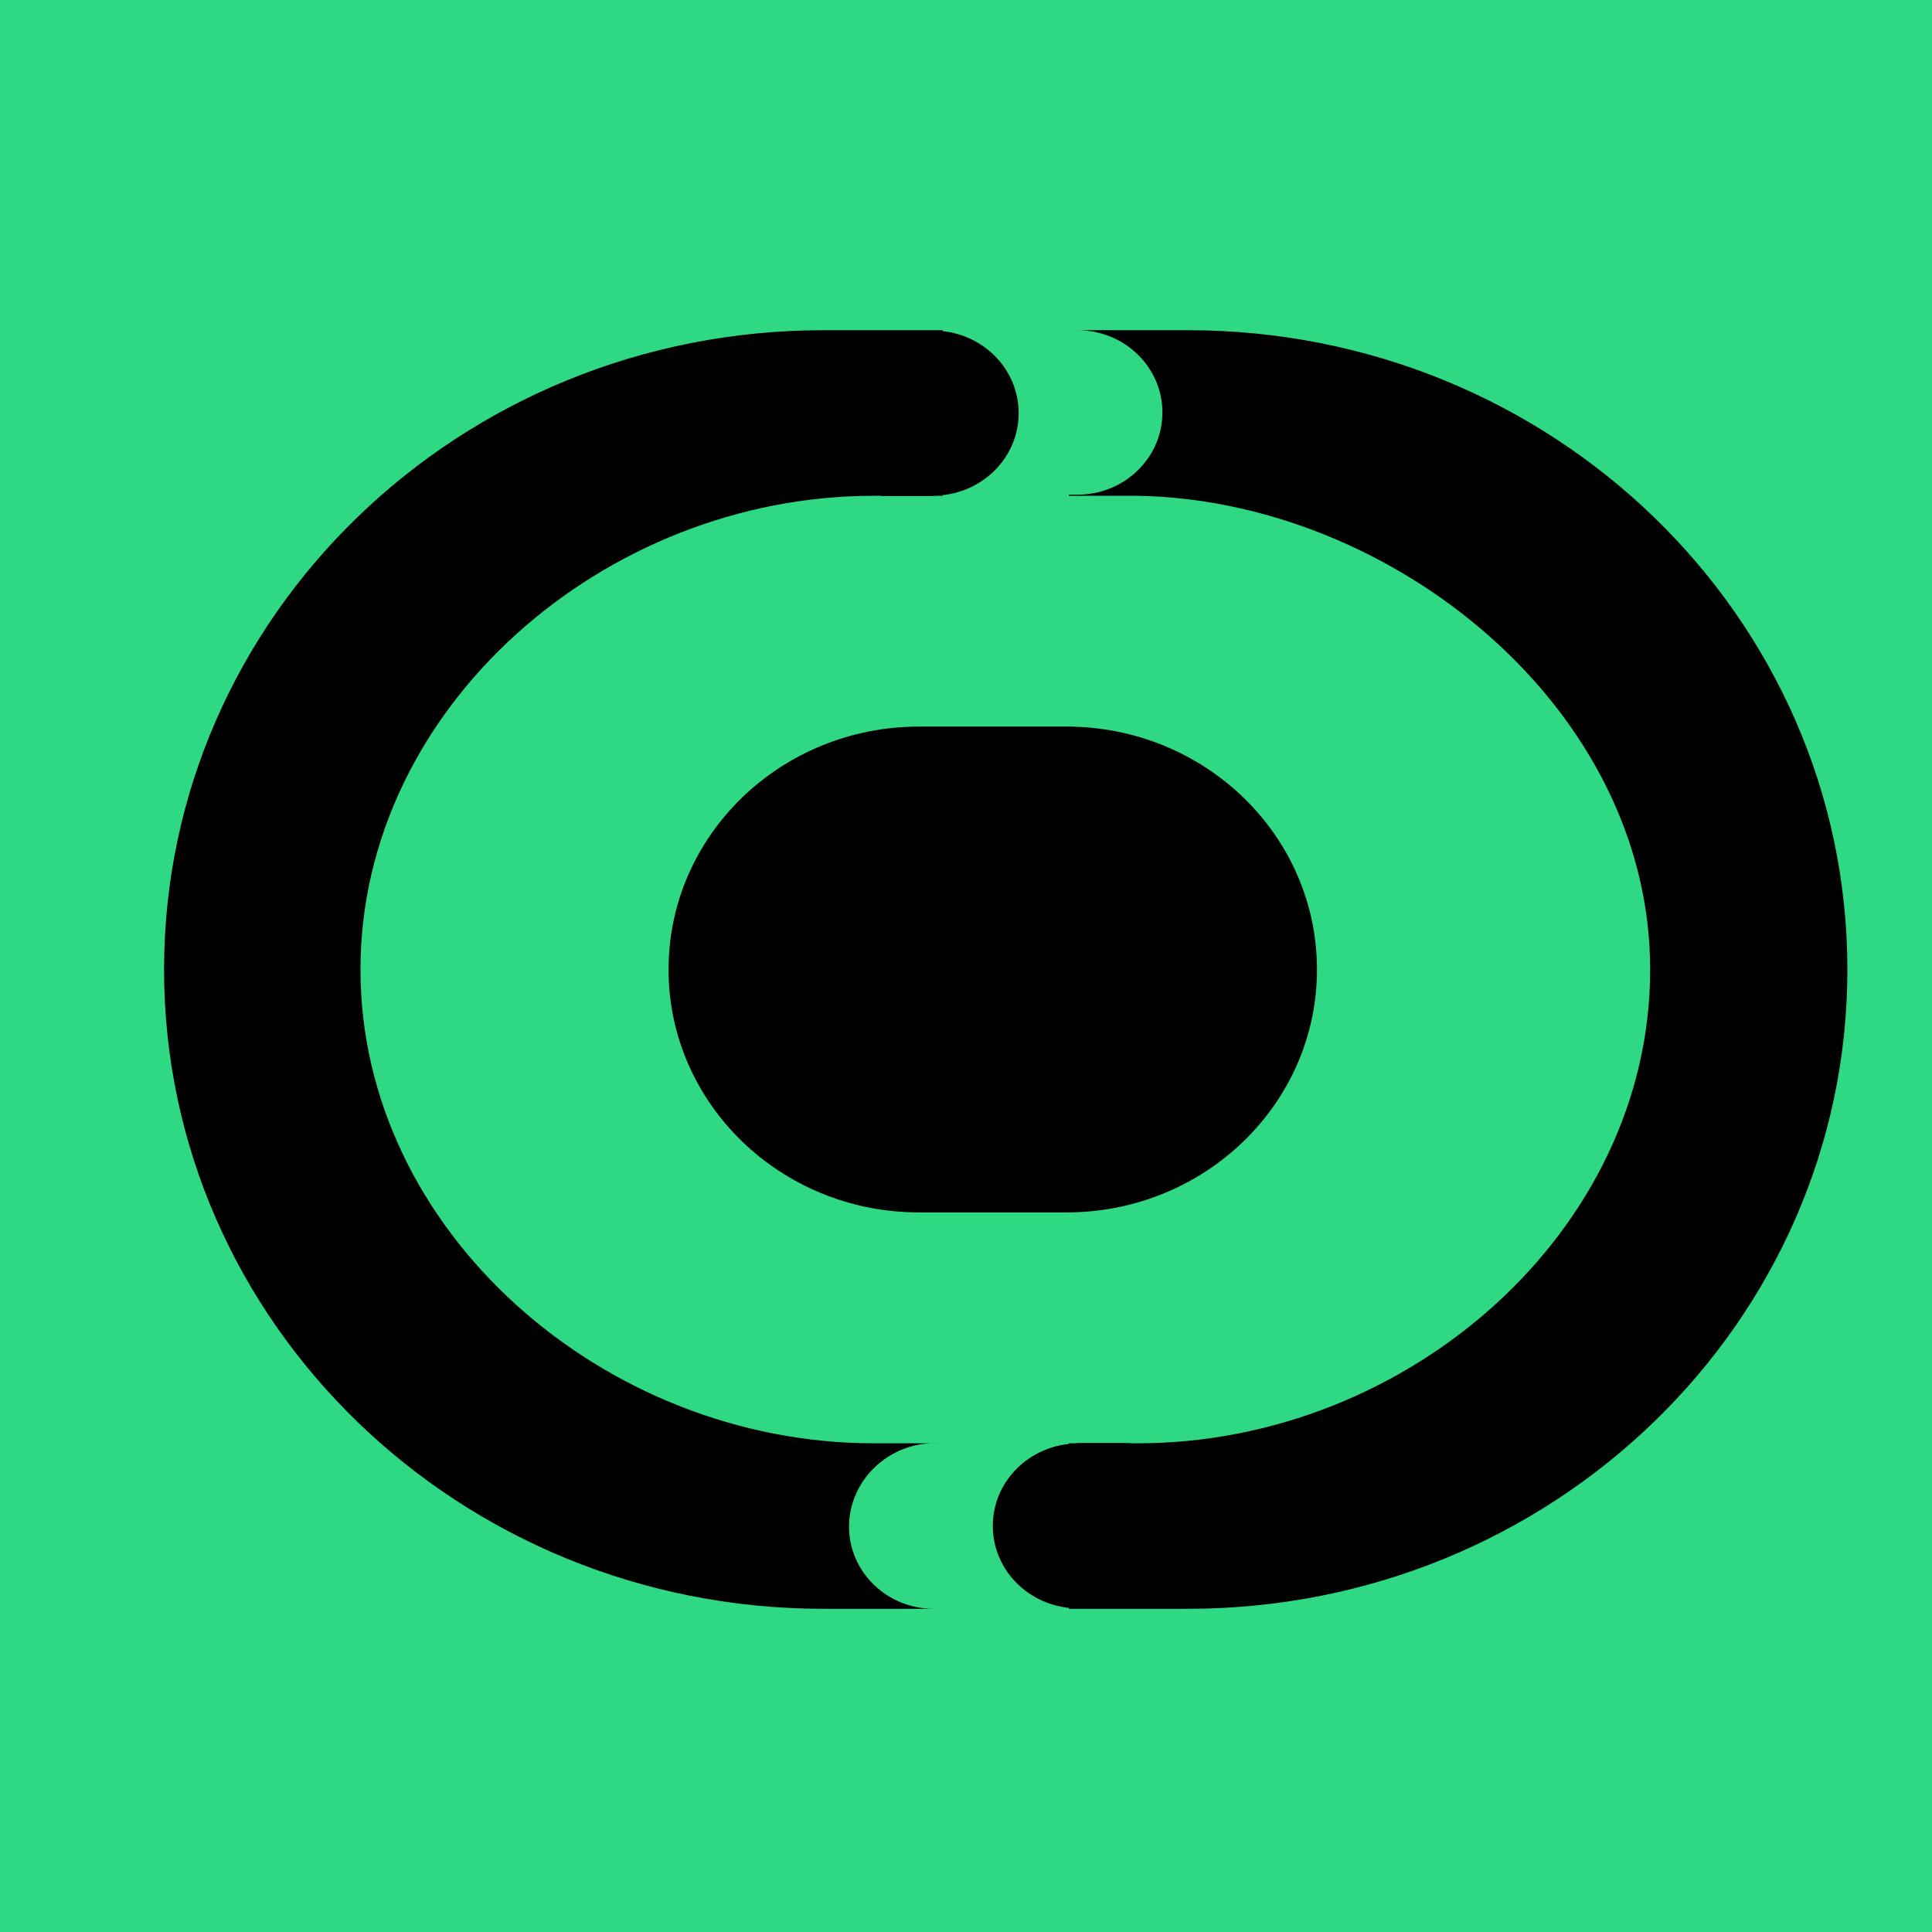 <?xml version="1.0" encoding="UTF-8"?>
<svg width="24px" height="24px" viewBox="0 0 24 24" version="1.1" xmlns="http://www.w3.org/2000/svg" xmlns:xlink="http://www.w3.org/1999/xlink">
    <!-- Generator: Sketch 55.1 (78136) - https://sketchapp.com -->
    <title>Group 19</title>
    <desc>Created with Sketch.</desc>
    <g id="Page-1" stroke="none" stroke-width="1" fill="none" fill-rule="evenodd">
        <g id="Group-19">
            <rect id="Rectangle-Copy-52" fill="#2FD983" x="0" y="0" width="24" height="24"></rect>
            <g id="logo-copy-5" transform="translate(2, 4)" fill="#000000">
                <path d="M14.36,8.044 C14.36,9.71 12.967,11.061 11.248,11.061 L9.417,11.061 C7.698,11.061 6.305,9.71 6.305,8.044 C6.305,6.377 7.698,5.026 9.417,5.026 L11.248,5.026 C12.967,5.026 14.36,6.377 14.36,8.044" id="center"></path>
                <path d="M12.759,0.102 L11.386,0.102 C11.968,0.102 12.44,0.56 12.44,1.124 C12.44,1.687 11.968,2.145 11.386,2.145 L11.278,2.145 L11.278,2.159 L12.135,2.159 C15.295,2.215 18.499,4.794 18.499,8.044 C18.499,11.294 15.487,13.929 12.135,13.929 L12.053,13.929 C12.041,13.928 12.031,13.925 12.019,13.925 L11.394,13.925 C11.383,13.925 11.373,13.928 11.361,13.929 L11.278,13.929 L11.278,13.937 C10.747,13.994 10.333,14.425 10.333,14.955 C10.333,15.485 10.747,15.917 11.278,15.974 L11.278,15.985 L11.394,15.985 L12.019,15.985 L12.759,15.985 C17.282,15.985 20.949,12.43 20.949,8.044 C20.949,3.658 17.282,0.102 12.759,0.102" id="right"></path>
                <path d="M9.6,15.985 C9.018,15.985 8.547,15.528 8.547,14.964 C8.547,14.399 9.026,13.928 9.608,13.928 L9.716,13.928 L9.709,13.929 L8.852,13.929 C5.5,13.929 2.478,11.294 2.478,8.044 C2.478,4.794 5.5,2.159 8.852,2.159 L8.934,2.159 C8.945,2.159 8.956,2.162 8.967,2.162 L9.592,2.162 C9.604,2.162 9.614,2.159 9.625,2.159 L9.709,2.159 L9.709,2.151 C10.24,2.094 10.654,1.662 10.654,1.132 C10.654,0.602 10.24,0.17 9.709,0.113 L9.709,0.102 L9.592,0.102 L8.967,0.102 L8.227,0.102 C3.704,0.102 0.038,3.658 0.038,8.044 C0.038,12.43 3.704,15.985 8.227,15.985 L9.6,15.985 Z" id="left"></path>
            </g>
        </g>
    </g>
</svg>